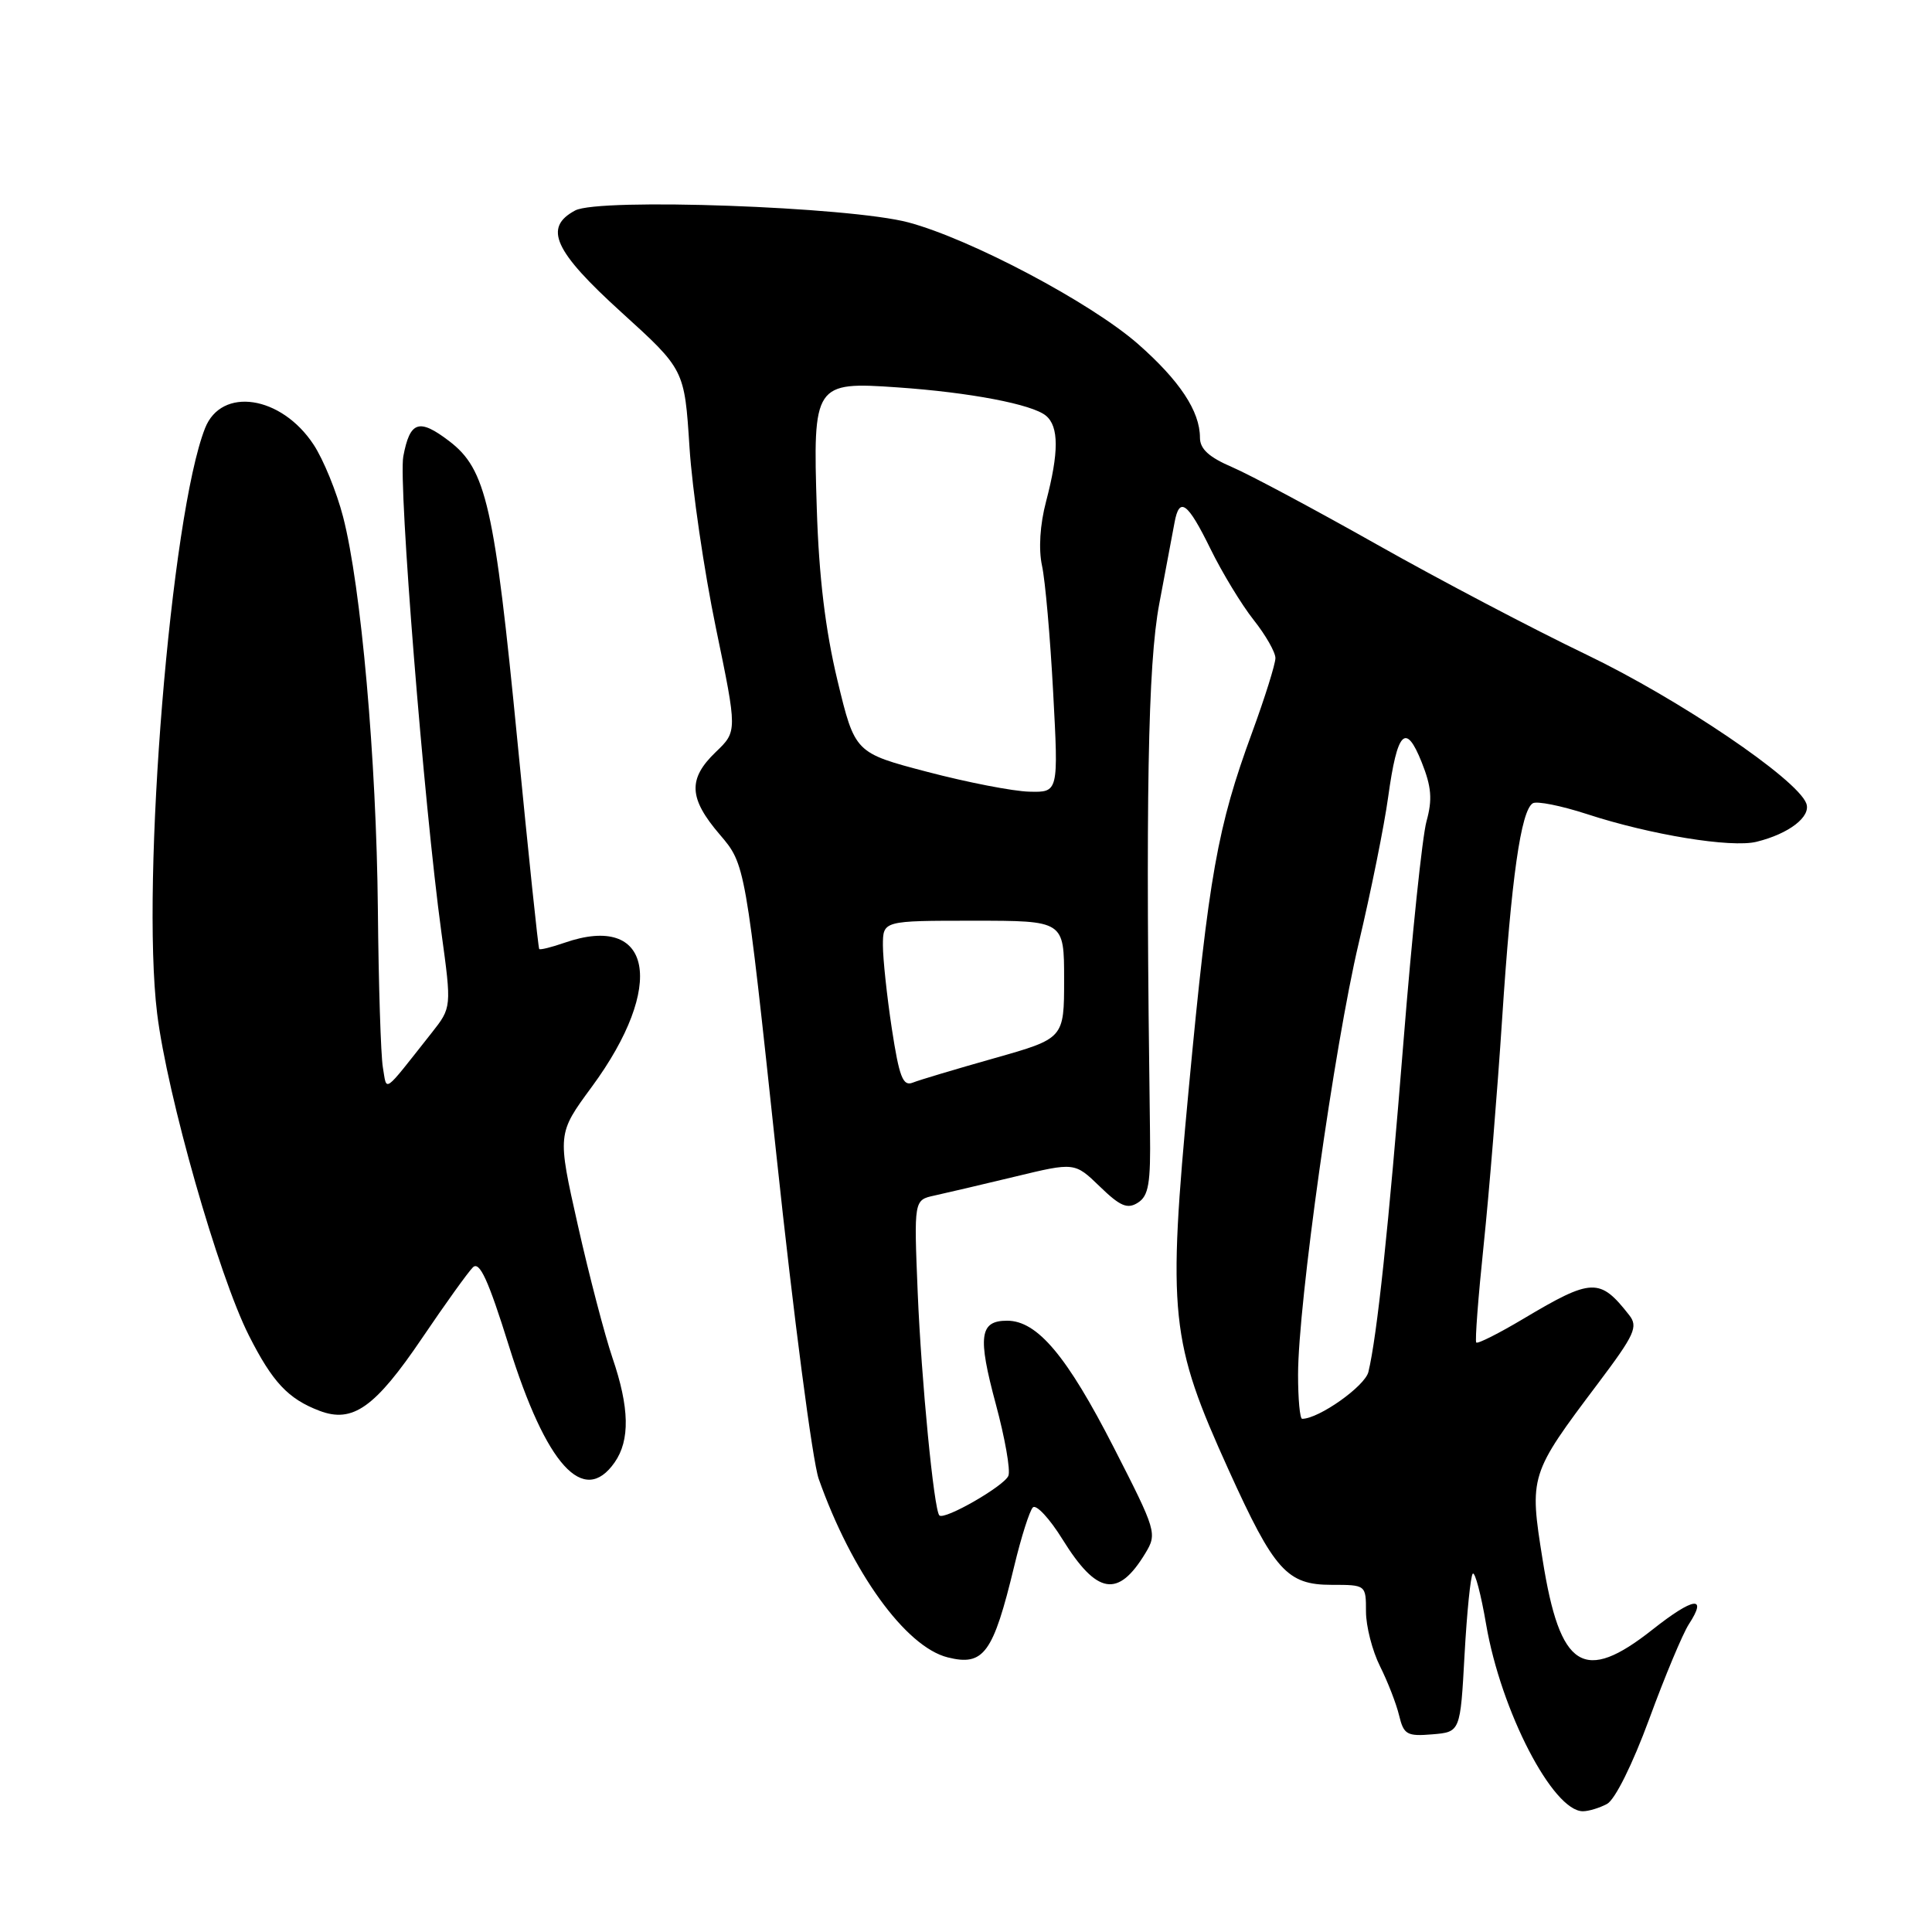 <?xml version="1.0" encoding="UTF-8" standalone="no"?>
<!DOCTYPE svg PUBLIC "-//W3C//DTD SVG 1.1//EN" "http://www.w3.org/Graphics/SVG/1.1/DTD/svg11.dtd" >
<svg xmlns="http://www.w3.org/2000/svg" xmlns:xlink="http://www.w3.org/1999/xlink" version="1.1" viewBox="0 0 256 256">
 <g >
 <path fill="currentColor"
d=" M 212.94 239.03 C 214.00 238.46 216.32 233.78 218.53 227.78 C 220.60 222.13 222.97 216.47 223.78 215.22 C 226.30 211.36 224.41 211.63 218.99 215.91 C 209.85 223.14 206.71 221.16 204.41 206.70 C 202.62 195.53 202.68 195.35 211.76 183.29 C 216.62 176.83 217.09 175.80 215.87 174.25 C 211.99 169.30 210.95 169.33 201.88 174.73 C 198.61 176.68 195.79 178.10 195.61 177.89 C 195.43 177.67 195.87 171.88 196.59 165.00 C 197.31 158.12 198.41 144.62 199.04 135.00 C 200.26 116.36 201.53 107.41 203.10 106.44 C 203.63 106.11 206.86 106.76 210.28 107.87 C 218.69 110.62 229.40 112.37 232.75 111.54 C 237.06 110.48 240.01 108.20 239.34 106.45 C 238.10 103.20 222.47 92.63 210.21 86.74 C 203.22 83.39 190.76 76.84 182.52 72.19 C 174.28 67.54 165.62 62.91 163.27 61.90 C 160.19 60.58 159.00 59.49 159.00 57.99 C 159.00 54.49 156.31 50.43 150.78 45.57 C 144.52 40.09 128.63 31.68 120.37 29.47 C 112.56 27.39 79.36 26.20 76.21 27.89 C 71.98 30.15 73.39 33.26 82.35 41.39 C 90.70 48.97 90.70 48.97 91.36 59.24 C 91.72 64.88 93.30 75.67 94.86 83.20 C 97.70 96.91 97.70 96.91 94.85 99.64 C 91.13 103.21 91.25 105.77 95.38 110.59 C 98.76 114.54 98.76 114.54 102.89 153.16 C 105.15 174.40 107.67 193.65 108.48 195.95 C 112.85 208.32 119.99 218.21 125.57 219.61 C 130.35 220.81 131.60 219.09 134.39 207.52 C 135.31 203.68 136.43 200.17 136.86 199.74 C 137.30 199.30 139.08 201.21 140.80 203.99 C 145.35 211.31 148.15 211.78 151.76 205.82 C 153.34 203.21 153.24 202.87 147.59 191.82 C 141.37 179.66 137.45 175.00 133.45 175.00 C 129.80 175.00 129.52 177.04 131.96 186.09 C 133.16 190.54 133.91 194.79 133.62 195.54 C 133.11 196.88 125.13 201.47 124.47 200.80 C 123.75 200.08 122.08 182.88 121.60 171.26 C 121.10 159.01 121.10 159.01 123.80 158.42 C 125.28 158.10 130.08 156.97 134.45 155.92 C 142.40 154.00 142.40 154.00 145.73 157.22 C 148.43 159.84 149.39 160.25 150.78 159.36 C 152.20 158.46 152.48 156.81 152.38 149.89 C 151.78 105.74 152.09 88.04 153.61 80.00 C 154.49 75.33 155.40 70.49 155.63 69.25 C 156.27 65.74 157.36 66.54 160.40 72.74 C 161.95 75.90 164.52 80.13 166.11 82.14 C 167.70 84.14 169.00 86.42 169.00 87.20 C 169.00 87.98 167.61 92.42 165.91 97.06 C 161.31 109.59 160.18 115.95 157.53 144.10 C 154.69 174.30 155.04 177.66 162.82 194.82 C 168.85 208.12 170.54 210.00 176.45 210.00 C 180.99 210.00 181.00 210.01 181.00 213.54 C 181.00 215.49 181.84 218.75 182.86 220.79 C 183.88 222.83 185.02 225.76 185.39 227.31 C 186.00 229.84 186.43 230.09 189.78 229.81 C 193.50 229.50 193.50 229.50 194.06 219.27 C 194.37 213.65 194.86 208.81 195.15 208.52 C 195.44 208.23 196.24 211.25 196.92 215.24 C 198.89 226.73 205.76 240.00 209.74 240.00 C 210.51 240.00 211.95 239.56 212.94 239.03 Z  M 81.44 193.78 C 83.50 190.84 83.41 186.51 81.15 179.91 C 80.14 176.93 78.07 169.04 76.57 162.36 C 73.84 150.23 73.84 150.23 78.41 144.02 C 88.30 130.58 86.45 120.86 74.77 124.93 C 73.07 125.52 71.57 125.89 71.45 125.75 C 71.32 125.61 70.03 113.26 68.57 98.29 C 65.52 67.00 64.43 62.19 59.51 58.44 C 55.52 55.40 54.32 55.80 53.44 60.47 C 52.77 64.06 56.17 106.56 58.48 123.50 C 59.85 133.50 59.85 133.50 57.18 136.88 C 50.61 145.19 51.30 144.70 50.73 141.42 C 50.46 139.81 50.16 130.40 50.07 120.50 C 49.88 100.63 47.85 77.70 45.46 68.48 C 44.61 65.19 42.85 60.88 41.55 58.91 C 37.27 52.41 29.34 51.21 27.17 56.74 C 22.64 68.23 18.67 116.76 20.82 134.28 C 22.15 145.14 28.94 168.97 32.98 176.96 C 36.11 183.15 38.18 185.36 42.34 186.94 C 46.74 188.61 49.70 186.51 55.94 177.29 C 59.00 172.77 62.02 168.56 62.66 167.93 C 63.54 167.06 64.70 169.59 67.43 178.33 C 72.37 194.17 77.34 199.64 81.44 193.78 Z  M 172.00 182.16 C 172.00 172.82 176.81 138.61 180.03 125.00 C 181.66 118.12 183.42 109.40 183.94 105.60 C 185.15 96.85 186.26 95.69 188.38 101.00 C 189.68 104.25 189.82 105.93 189.02 108.82 C 188.46 110.84 187.09 123.97 185.97 138.00 C 183.99 162.68 182.47 177.04 181.32 181.79 C 180.86 183.68 174.75 188.00 172.54 188.00 C 172.24 188.00 172.00 185.37 172.00 182.16 Z  M 118.17 136.29 C 117.52 132.00 116.99 127.04 116.99 125.25 C 117.00 122.00 117.00 122.00 129.00 122.00 C 141.00 122.00 141.00 122.00 141.00 129.80 C 141.00 137.60 141.00 137.60 131.75 140.22 C 126.66 141.66 121.79 143.11 120.93 143.46 C 119.64 143.97 119.15 142.70 118.17 136.29 Z  M 122.89 102.28 C 113.28 99.76 113.28 99.76 110.96 90.13 C 109.37 83.50 108.51 76.43 108.23 67.42 C 107.70 50.84 107.89 50.56 118.92 51.33 C 128.50 51.99 136.77 53.57 138.59 55.08 C 140.32 56.51 140.32 59.94 138.61 66.45 C 137.80 69.52 137.60 72.75 138.07 74.95 C 138.50 76.90 139.16 84.46 139.55 91.75 C 140.26 105.00 140.26 105.00 136.38 104.90 C 134.25 104.85 128.18 103.67 122.89 102.28 Z "/>
</g>
</svg>